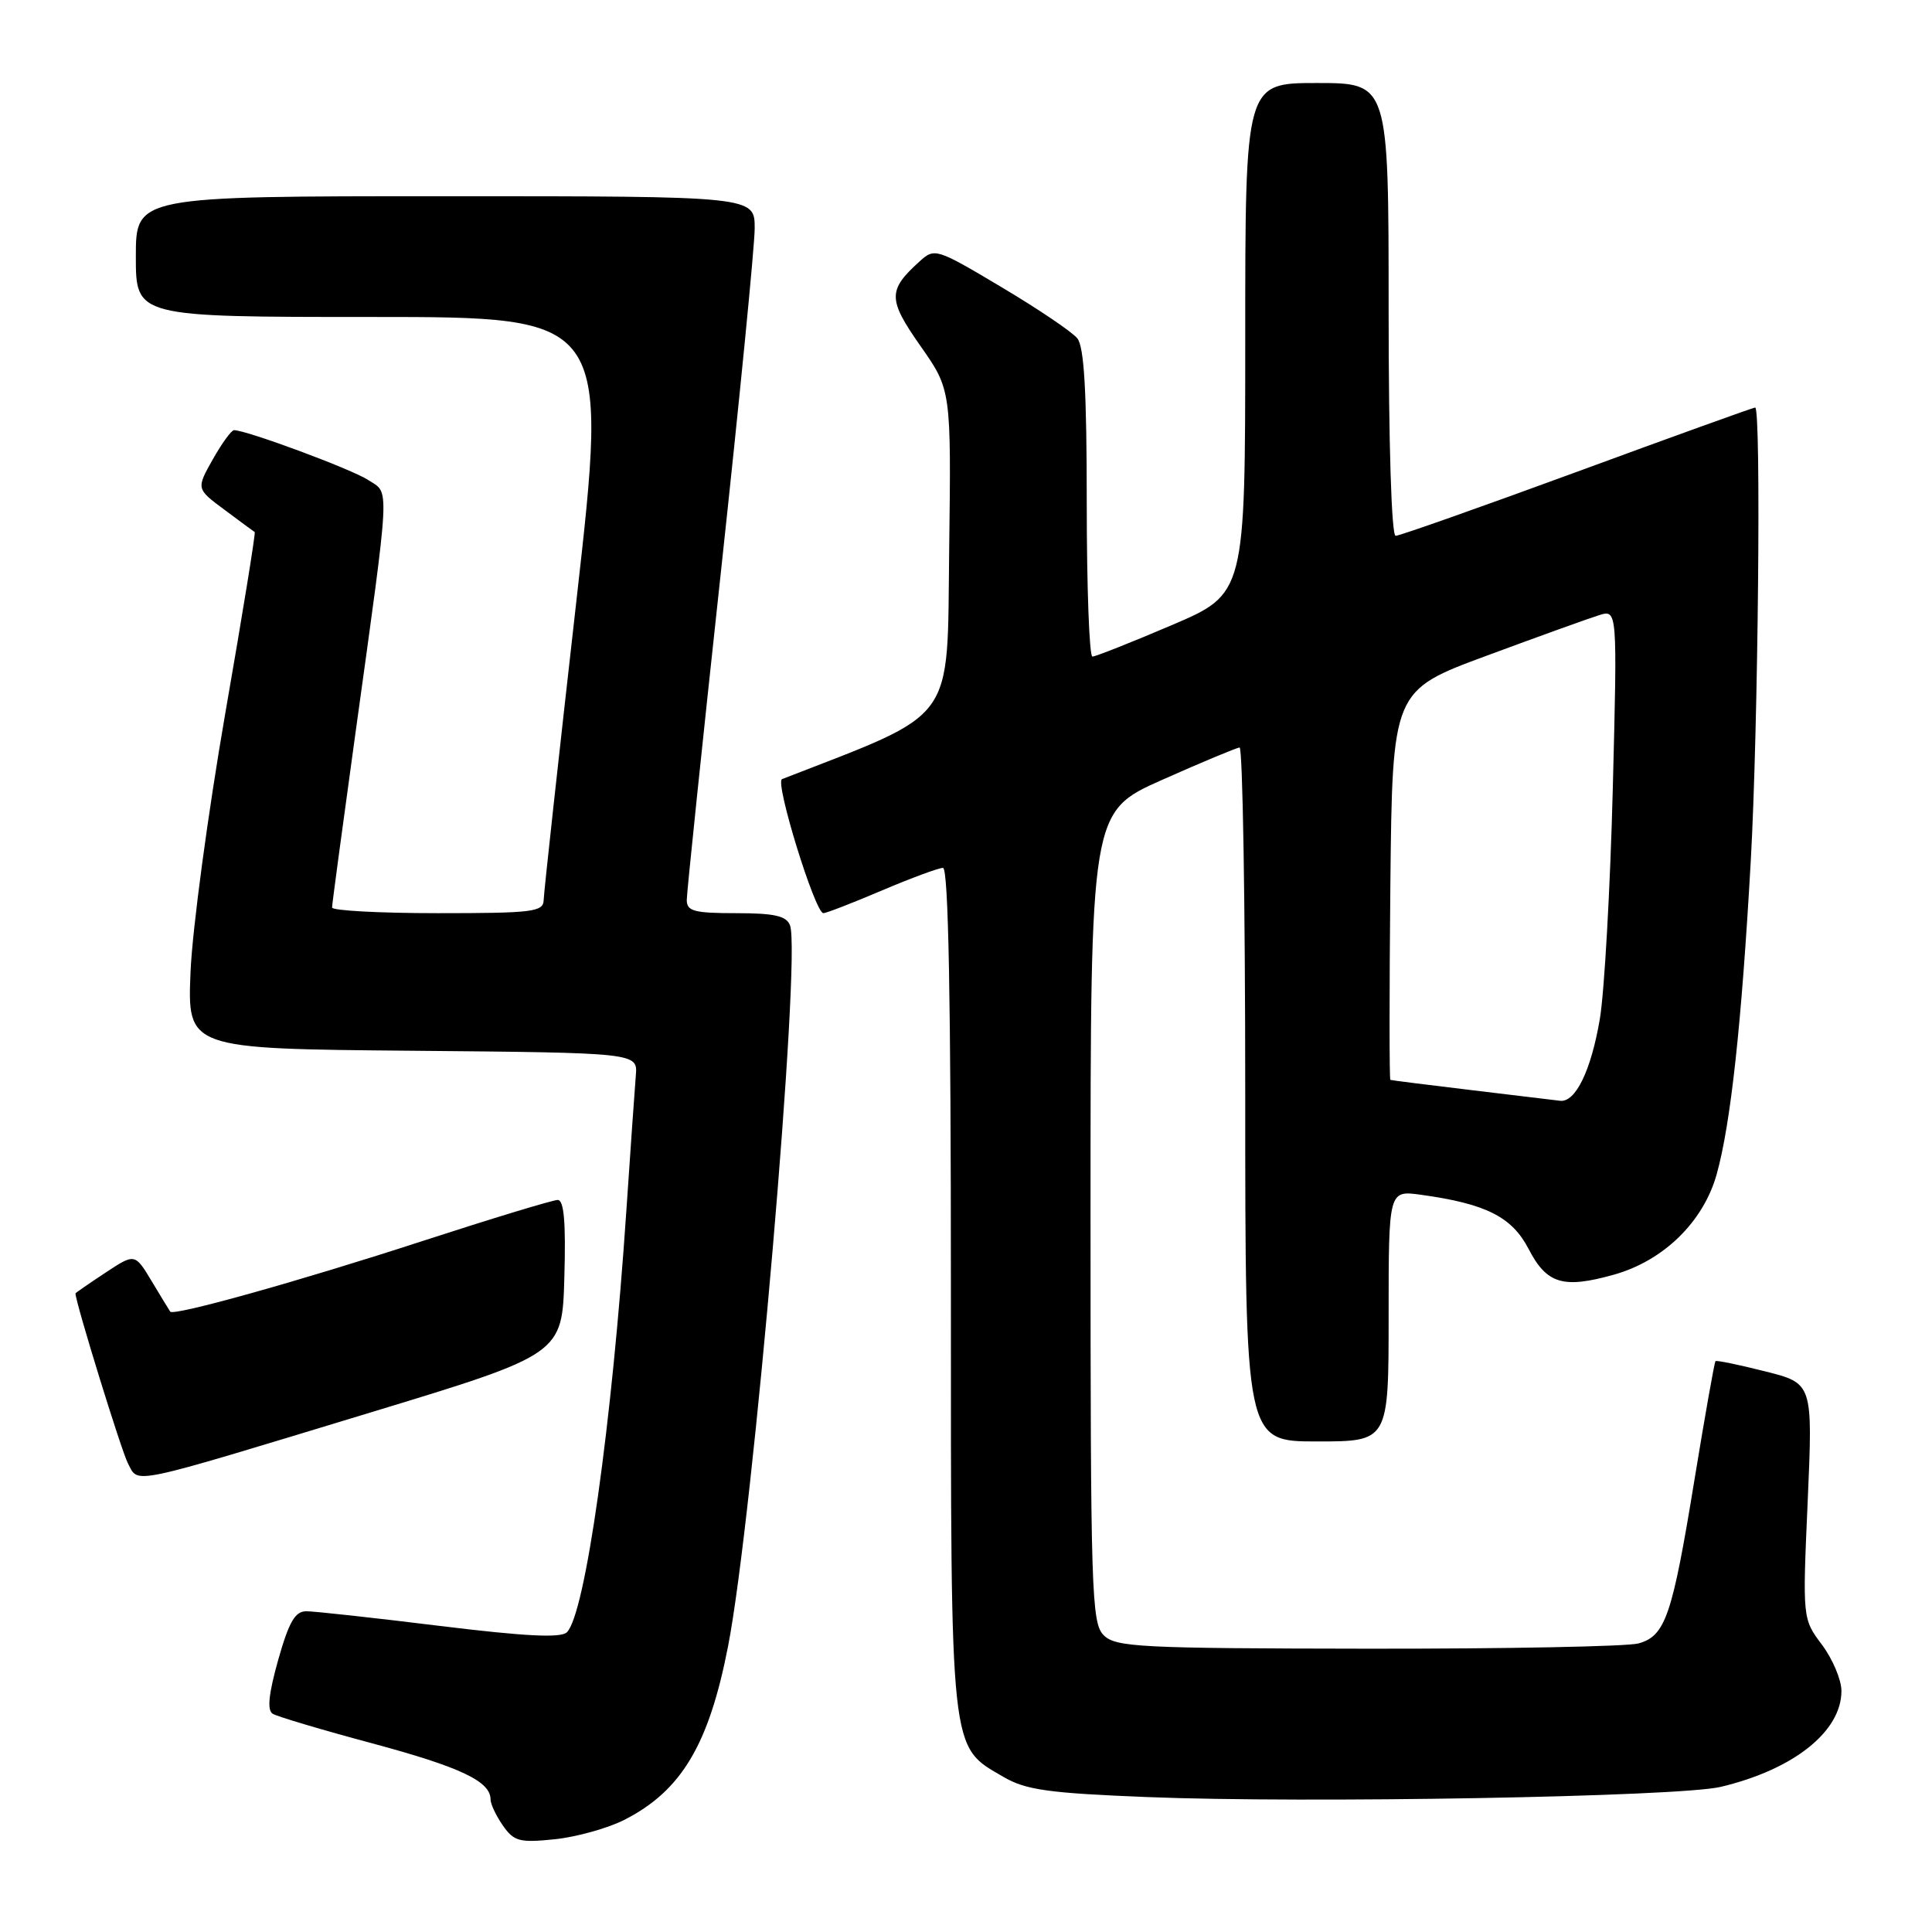 <?xml version="1.0" encoding="UTF-8" standalone="no"?>
<!DOCTYPE svg PUBLIC "-//W3C//DTD SVG 1.1//EN" "http://www.w3.org/Graphics/SVG/1.1/DTD/svg11.dtd" >
<svg xmlns="http://www.w3.org/2000/svg" xmlns:xlink="http://www.w3.org/1999/xlink" version="1.1" viewBox="0 0 256 256">
 <g >
 <path fill="currentColor"
d=" M 82.75 241.13 C 90.29 237.28 93.93 231.19 96.47 218.15 C 99.79 201.09 106.20 126.56 104.68 122.61 C 104.20 121.36 102.61 121.00 97.53 121.00 C 91.98 121.00 91.00 120.74 91.00 119.25 C 91.00 118.29 93.03 98.83 95.50 76.00 C 97.97 53.17 100.00 32.59 100.00 30.25 C 100.00 26.00 100.00 26.00 59.00 26.00 C 18.00 26.00 18.00 26.00 18.00 34.00 C 18.00 42.00 18.00 42.00 49.32 42.00 C 80.63 42.00 80.63 42.00 76.36 79.75 C 74.01 100.51 72.06 118.29 72.04 119.25 C 72.00 120.83 70.65 121.00 58.00 121.00 C 50.30 121.00 44.00 120.66 44.00 120.25 C 44.00 119.84 45.38 109.60 47.05 97.50 C 51.78 63.33 51.66 65.48 48.80 63.61 C 46.63 62.18 32.67 57.00 31.01 57.00 C 30.66 57.00 29.39 58.75 28.19 60.88 C 26.00 64.77 26.00 64.77 29.75 67.55 C 31.81 69.09 33.61 70.42 33.75 70.50 C 33.89 70.59 32.13 81.43 29.84 94.58 C 27.56 107.74 25.49 123.11 25.25 128.73 C 24.82 138.97 24.82 138.97 54.66 139.23 C 84.50 139.50 84.50 139.50 84.25 142.50 C 84.11 144.15 83.55 152.25 82.99 160.50 C 81.08 188.90 77.55 213.85 75.12 216.28 C 74.33 217.07 69.62 216.83 58.26 215.44 C 49.59 214.37 41.64 213.50 40.59 213.50 C 39.10 213.50 38.29 214.90 36.86 219.95 C 35.60 224.44 35.37 226.61 36.13 227.08 C 36.72 227.45 42.67 229.22 49.35 231.01 C 61.04 234.16 65.00 236.04 65.00 238.43 C 65.00 239.05 65.74 240.61 66.64 241.90 C 68.11 244.00 68.84 244.19 73.52 243.71 C 76.39 243.41 80.55 242.25 82.75 241.13 Z  M 228.00 236.77 C 237.65 234.48 244.00 229.44 244.00 224.06 C 244.00 222.59 242.84 219.84 241.42 217.94 C 238.84 214.50 238.84 214.50 239.53 198.90 C 240.21 183.30 240.21 183.30 233.88 181.71 C 230.40 180.83 227.44 180.22 227.31 180.36 C 227.17 180.50 225.92 187.56 224.53 196.05 C 221.58 214.12 220.68 216.76 217.12 217.76 C 215.68 218.17 199.53 218.48 181.24 218.46 C 150.99 218.42 147.83 218.26 146.24 216.67 C 144.63 215.06 144.50 210.97 144.50 161.24 C 144.50 107.56 144.50 107.56 154.00 103.33 C 159.22 101.01 163.84 99.08 164.25 99.05 C 164.66 99.02 165.00 119.70 165.00 145.00 C 165.00 191.00 165.00 191.00 174.50 191.00 C 184.00 191.00 184.00 191.00 184.00 174.36 C 184.00 157.73 184.00 157.73 188.26 158.31 C 196.89 159.50 200.34 161.23 202.55 165.50 C 204.95 170.13 207.12 170.79 213.85 168.90 C 220.41 167.06 225.69 161.92 227.46 155.63 C 229.33 148.96 230.77 135.71 231.99 114.00 C 232.97 96.48 233.38 54.00 232.57 54.00 C 232.33 54.00 221.72 57.82 209.00 62.50 C 196.28 67.17 185.44 71.00 184.93 71.00 C 184.38 71.00 184.00 58.88 184.00 41.00 C 184.00 11.00 184.00 11.00 174.50 11.00 C 165.00 11.00 165.00 11.00 165.00 44.84 C 165.00 78.68 165.00 78.68 155.25 82.84 C 149.89 85.13 145.16 87.00 144.75 87.00 C 144.34 87.00 144.00 77.86 144.00 66.69 C 144.00 51.94 143.66 45.96 142.75 44.83 C 142.06 43.98 137.54 40.92 132.69 38.04 C 124.06 32.90 123.84 32.83 121.85 34.64 C 117.62 38.46 117.63 39.66 121.97 45.85 C 126.04 51.65 126.04 51.65 125.77 73.02 C 125.48 96.14 126.92 94.17 103.62 103.24 C 102.64 103.62 108.01 121.00 109.10 121.00 C 109.48 121.00 112.96 119.65 116.84 118.00 C 120.72 116.35 124.37 115.00 124.95 115.00 C 125.67 115.00 126.00 132.32 126.00 170.75 C 126.00 233.03 125.81 231.29 133.00 235.47 C 135.94 237.18 138.96 237.60 152.00 238.12 C 173.05 238.97 222.45 238.09 228.00 236.77 Z  M 49.00 187.19 C 74.50 179.44 74.50 179.44 74.78 169.22 C 74.99 161.94 74.73 159.00 73.90 159.00 C 73.26 159.00 65.19 161.45 55.96 164.45 C 39.72 169.74 22.99 174.42 22.56 173.80 C 22.44 173.64 21.34 171.83 20.11 169.78 C 17.87 166.06 17.87 166.06 13.94 168.66 C 11.77 170.09 10.00 171.32 10.00 171.38 C 10.00 172.55 16.11 192.34 16.96 193.92 C 18.41 196.64 16.64 197.02 49.00 187.19 Z  M 195.00 144.45 C 189.22 143.76 184.38 143.15 184.23 143.09 C 184.09 143.04 184.09 131.41 184.23 117.25 C 184.50 91.50 184.50 91.50 197.00 86.88 C 203.88 84.33 210.58 81.92 211.90 81.51 C 214.31 80.77 214.31 80.77 213.70 104.63 C 213.36 117.76 212.59 131.43 211.99 135.00 C 210.83 141.85 208.77 146.09 206.73 145.86 C 206.05 145.78 200.78 145.15 195.00 144.45 Z "/>
</g>
</svg>